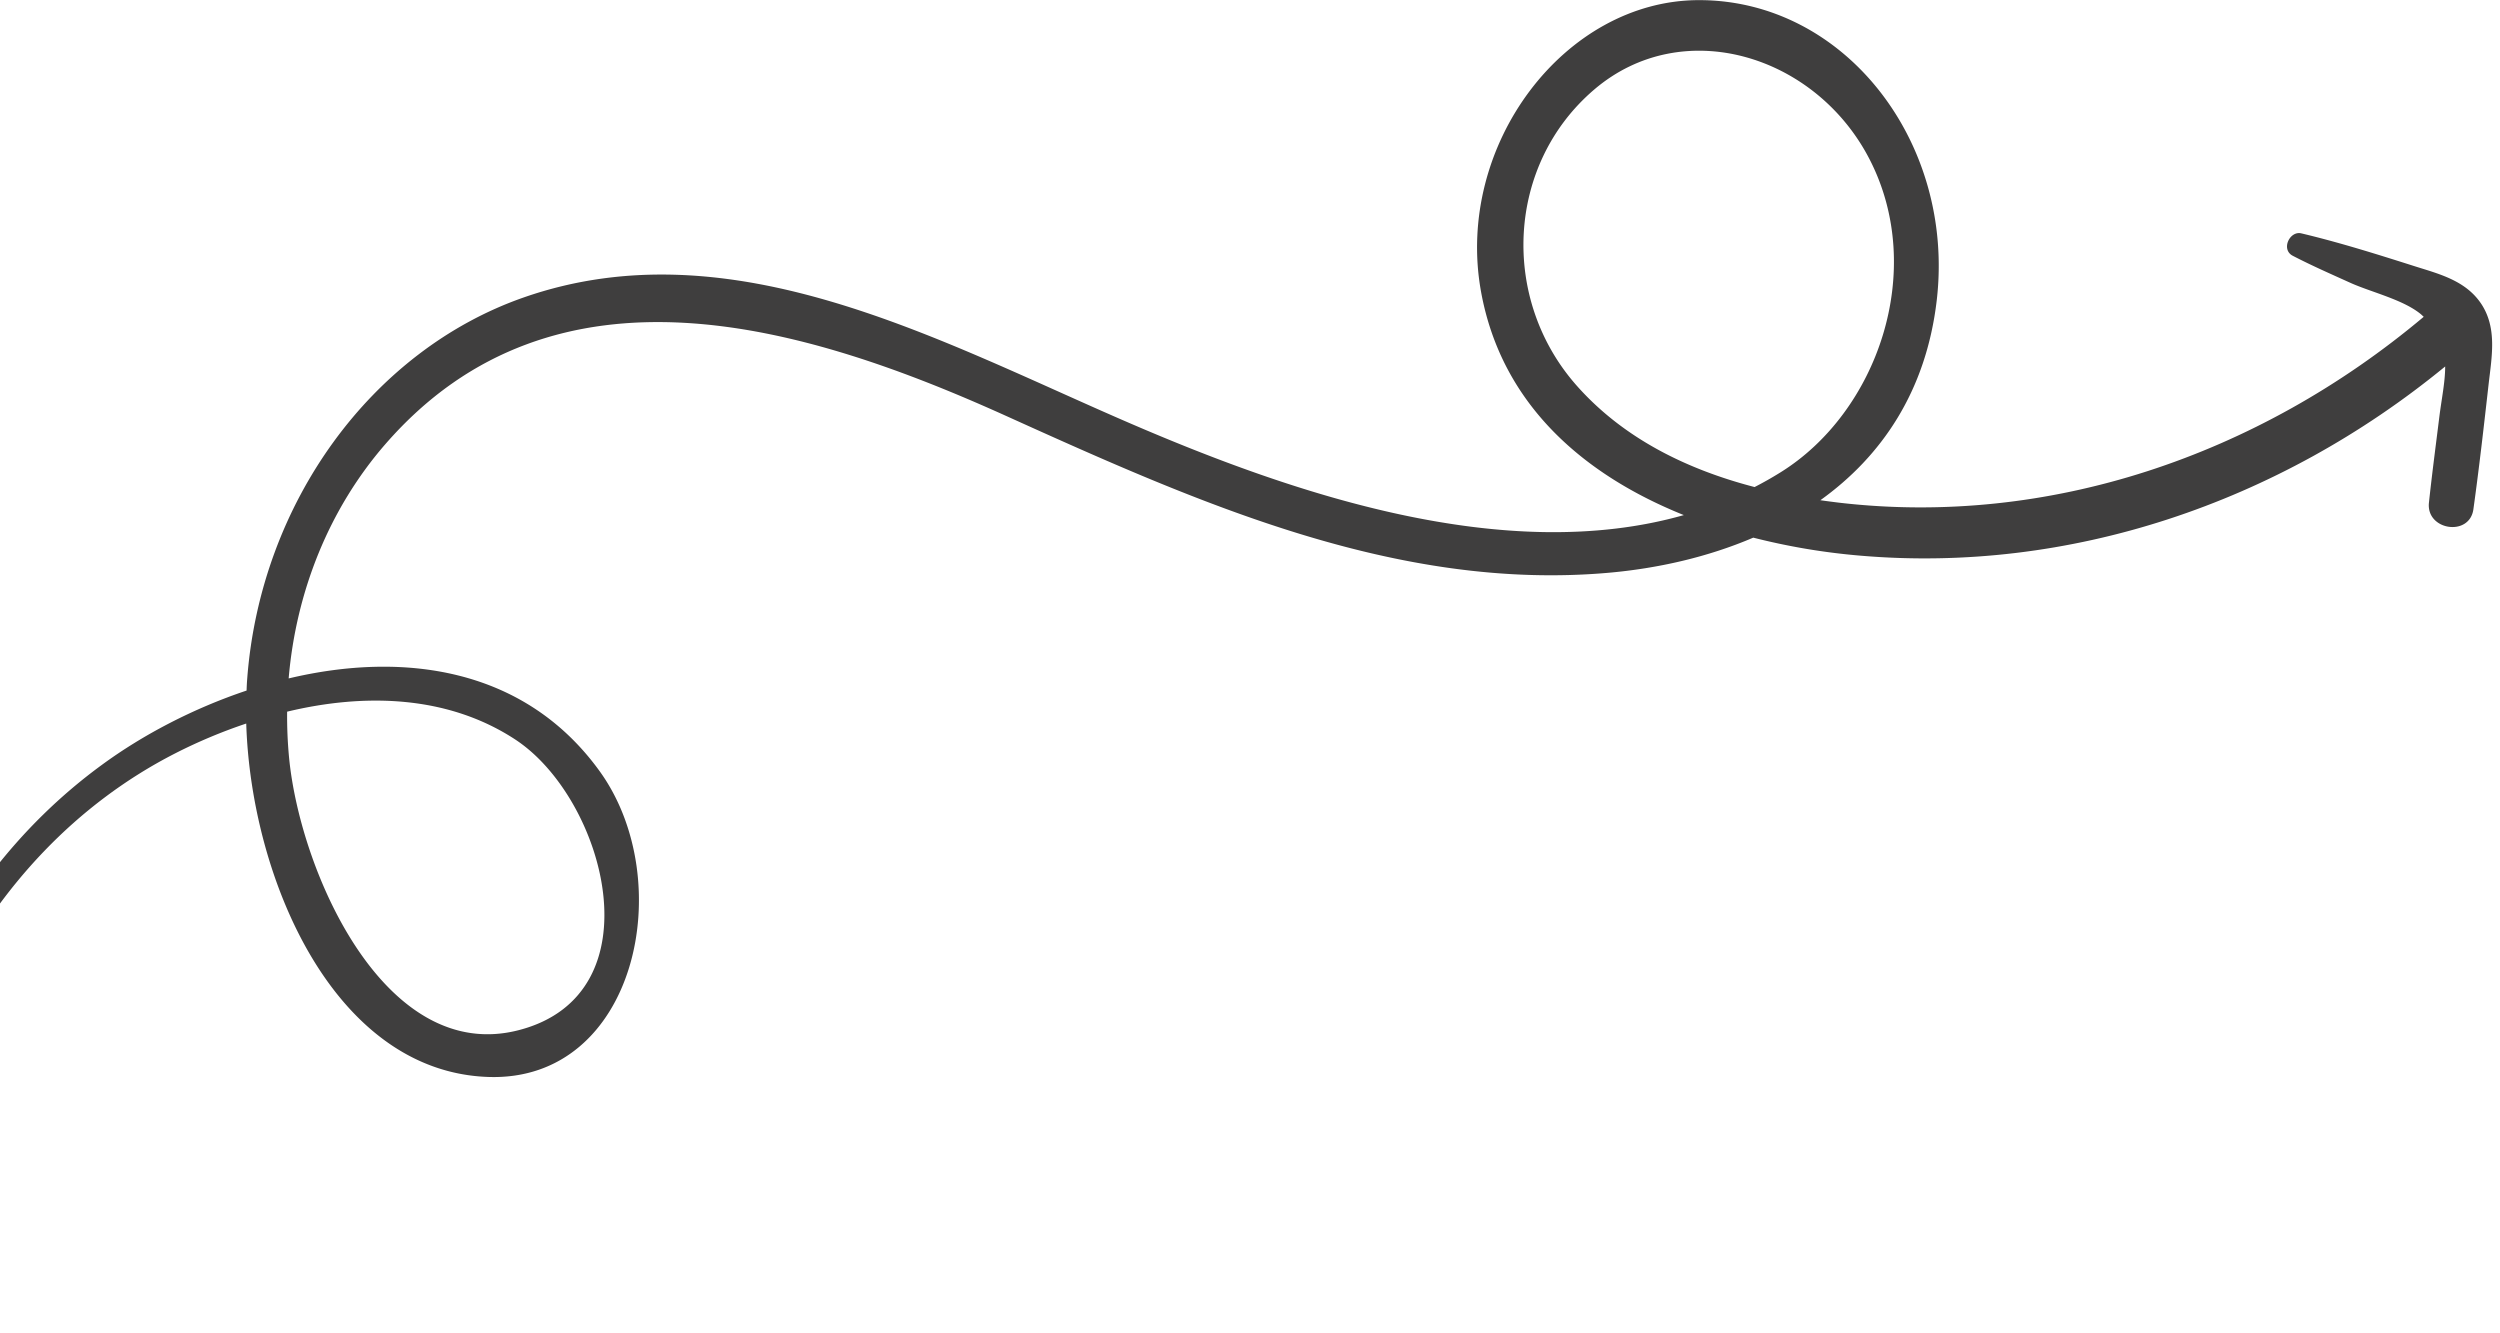 <svg width="317" height="169" fill="none" xmlns="http://www.w3.org/2000/svg"><path d="M314.646 38.565c-1.953-2.975-5.335-3.818-8.37-4.777-4.779-1.52-9.603-3.042-14.472-4.199-1.473-.347-2.615 2.05-1.082 2.843 2.39 1.24 4.839 2.315 7.289 3.422 2.629 1.19 6.732 2.133 8.971 4 .12.1.226.216.346.315-21.054 17.688-47.638 26.647-74.117 23.572-.797-.099-1.593-.198-2.389-.314 7.724-5.537 13.404-13.77 14.757-25.358C247.908 18.067 233.947 0 215.418.017c-17.041.017-30.942 18.399-27.636 36.896 2.63 14.663 13.42 23.457 25.728 28.4-22.737 6.463-49.637-2.76-70.18-11.621-24.12-10.398-50.478-25.21-76.942-15.969-19.28 6.745-33.302 26.036-35.03 48.187a29.516 29.516 0 00-.09 1.653c-6.762 2.265-13.15 5.604-18.394 9.455-21.099 15.44-32.084 42.418-29.5 69.974.12 1.323 2.014 1.372 1.924 0-1.984-29.755 11.947-58.683 36.878-71.445a65.856 65.856 0 019.047-3.802c.601 19.556 11.06 44.153 30.702 44.814 18.784.629 24.18-24.895 14.08-38.813-9.512-13.126-24.9-15.175-39.402-11.72.932-11.026 5.14-21.507 12.232-29.673 21.625-24.911 53.574-14.993 78.836-3.57 24.285 10.976 49.381 22.184 76.206 19.853 6.251-.546 12.608-1.967 18.439-4.463a82.859 82.859 0 0013.525 2.28c26.449 2.282 53.018-6.595 74.207-23.985 0 1.967-.451 4.083-.737 6.364-.45 3.637-.931 7.257-1.322 10.91-.376 3.505 5.14 4.348 5.635.844.737-5.29 1.338-10.613 1.939-15.936.406-3.505 1.067-7.042-.917-10.084zM65.321 93.761c11.39 7.455 18.198 32.284.45 36.863-16.875 4.364-27.665-19.87-29.108-34.466a55.868 55.868 0 01-.255-5.918c9.858-2.364 20.347-2.083 28.913 3.52zm157.16-32.003c-8.385-2.182-16.5-6.05-22.511-12.811-9.768-10.977-8.987-28.086 2.194-37.607 11.21-9.555 28.041-4.381 34.864 8.794 7.334 14.15 1.022 32.185-11.331 39.805a45.011 45.011 0 01-3.216 1.819z" fill="#3F3E3E"/></svg>